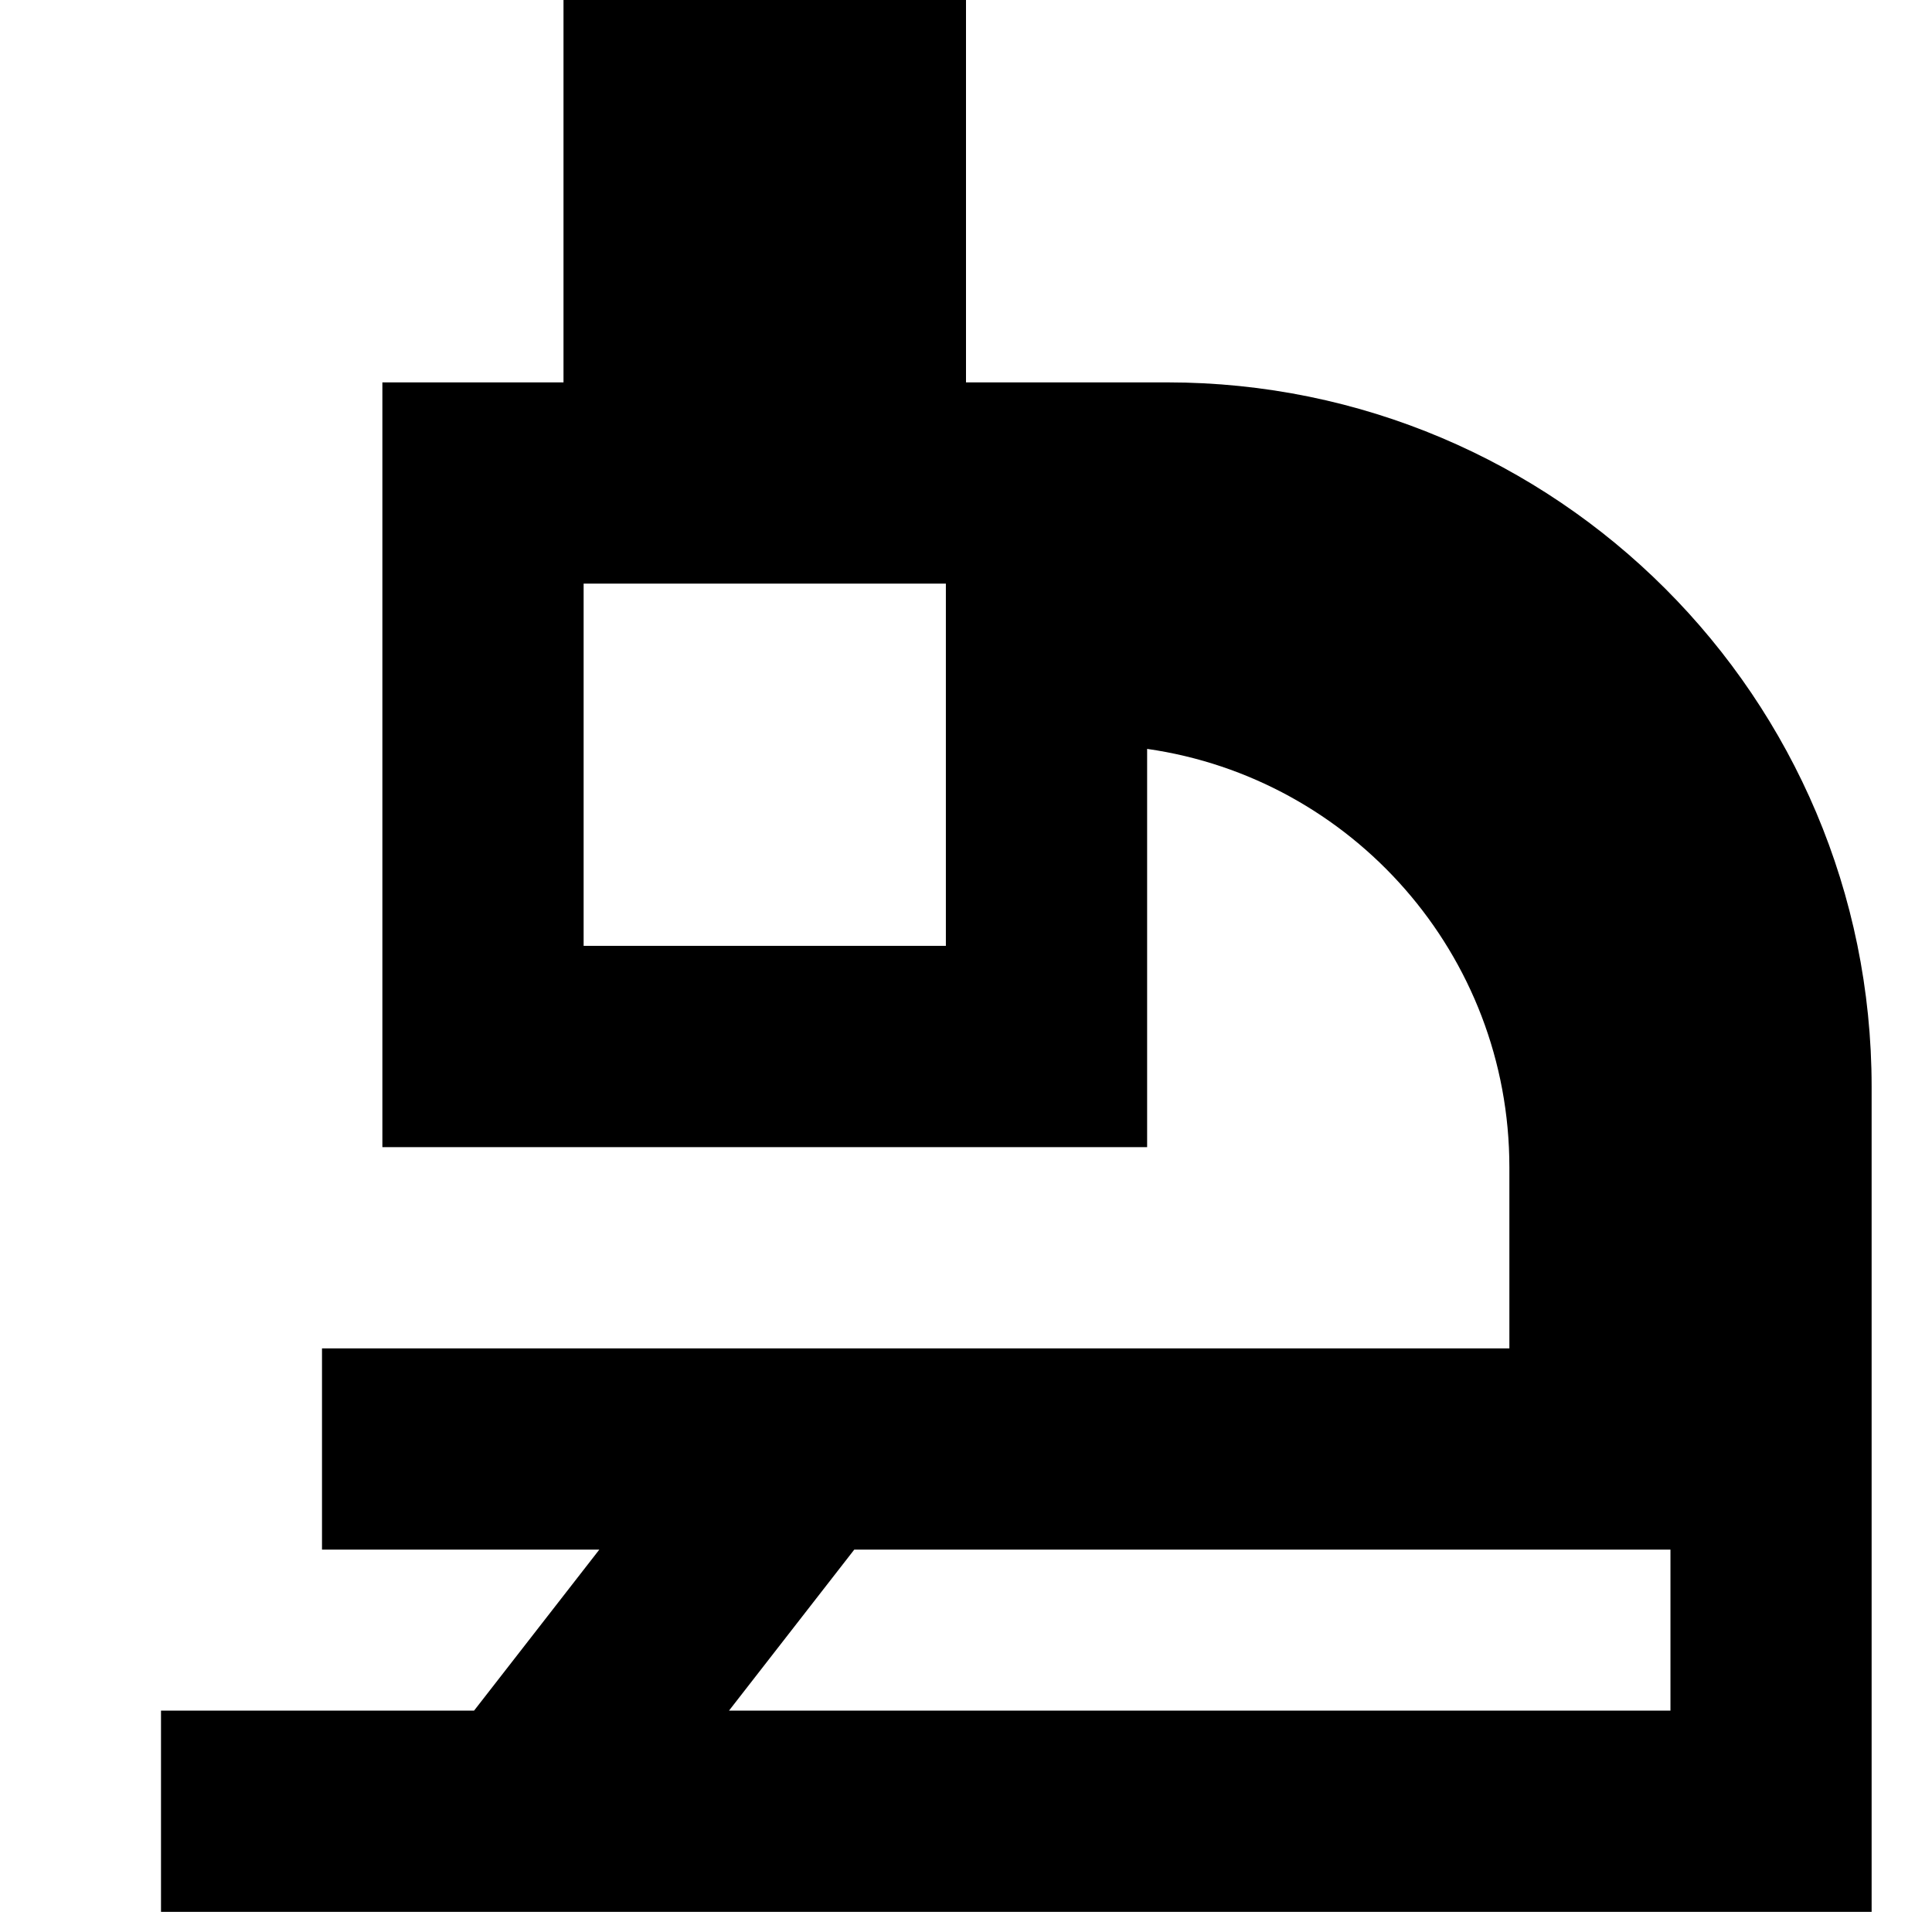 <svg xmlns="http://www.w3.org/2000/svg" fill="none" viewBox="0 0 24 24" id="Microscope-Observation-Sciene--Streamline-Sharp-Remix">
  <desc>
    Microscope Observation Sciene Streamline Icon: https://streamlinehq.com
  </desc>
  <g id="Remix/Health/microscope-observation-sciene">
    <path id="Union" fill="#000000" fill-rule="evenodd" d="M7 4.75V0h5v4.75h2.5c4.832 0 8.75 3.918 8.75 8.75v3.25h0v7H2v-2.5h3.889l1.556 -2H4v-2.5H18.75V14.5c0 -2.645 -1.956 -4.833 -4.5 -5.197V14.25h-9.5v-9.5H7Zm13.75 16.5H9.056l1.556 -2h10.139v2ZM7.25 7.25v4.5h4.5v-4.5h-4.5Z" clip-rule="evenodd" stroke-width="1"></path>
  </g>
</svg>